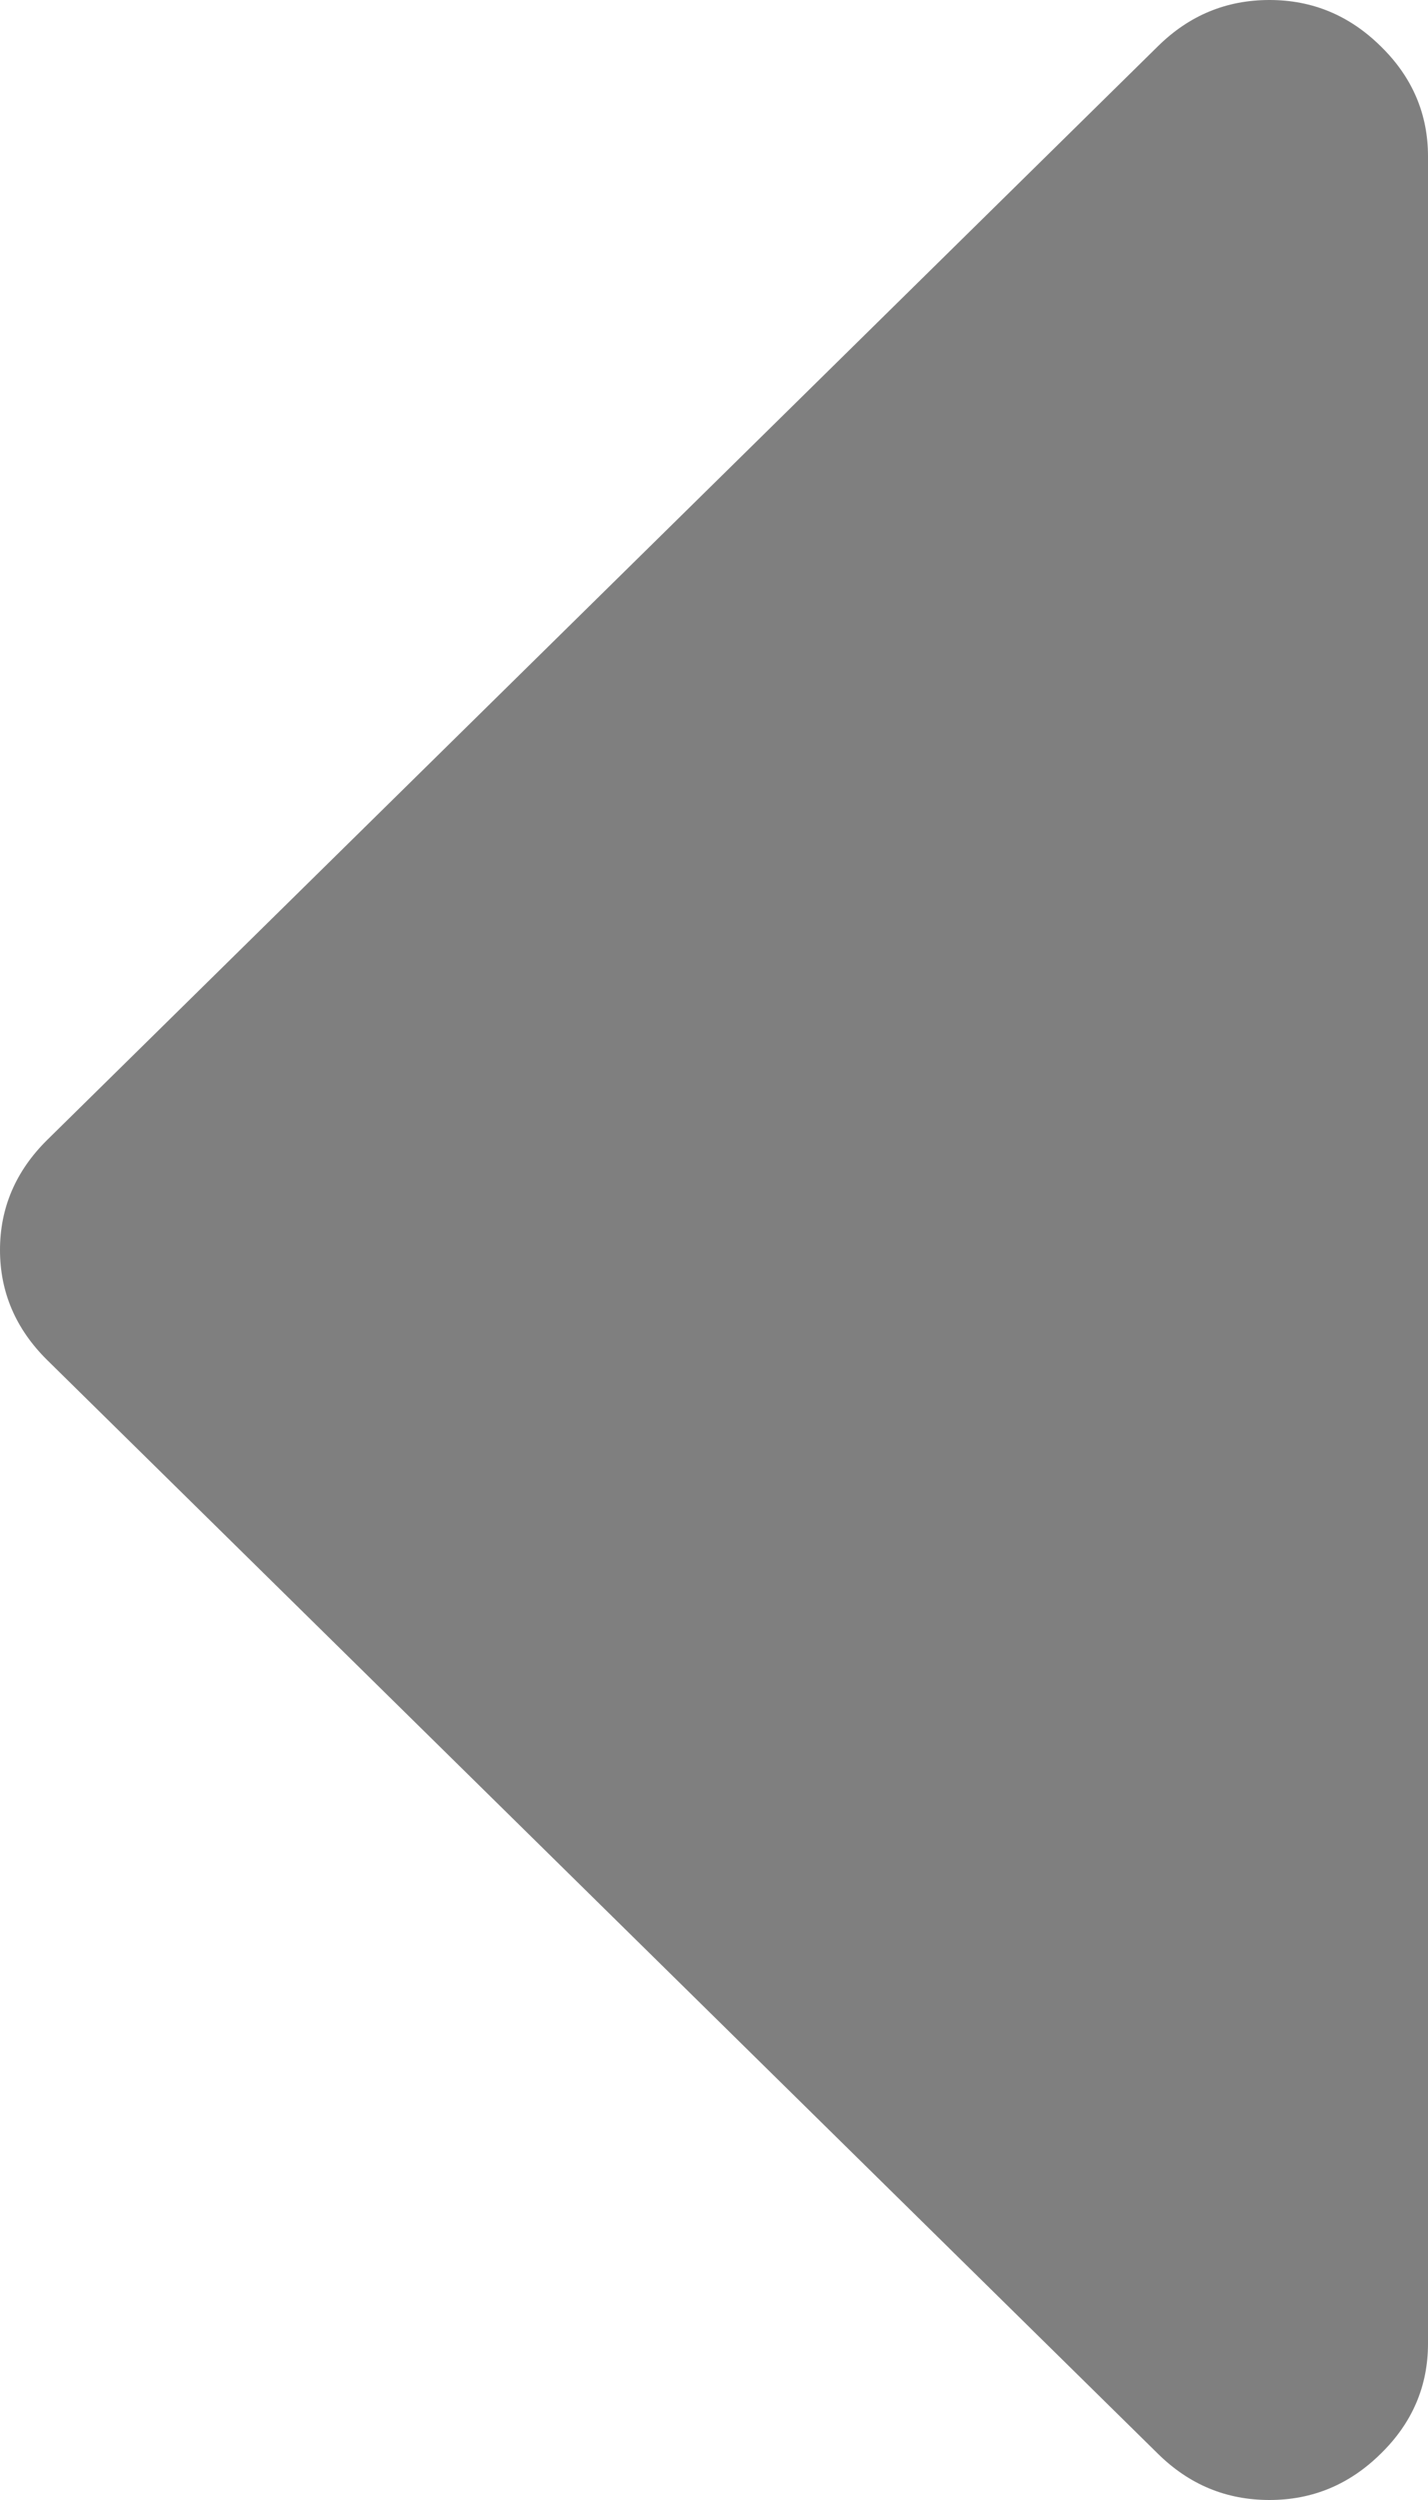 ﻿<?xml version="1.0" encoding="utf-8"?>
<svg version="1.1" xmlns:xlink="http://www.w3.org/1999/xlink" width="4px" height="7px" xmlns="http://www.w3.org/2000/svg">
  <g transform="matrix(1 0 0 1 -60 -597 )">
    <path d="M 3.868 0.13  C 3.956 0.216  4 0.319  4 0.438  L 4 6.562  C 4 6.681  3.956 6.784  3.868 6.87  C 3.78 6.957  3.676 7  3.556 7  C 3.435 7  3.331 6.957  3.243 6.87  L 0.132 3.808  C 0.044 3.721  0 3.618  0 3.5  C 0 3.382  0.044 3.279  0.132 3.192  L 3.243 0.13  C 3.331 0.043  3.435 0  3.556 0  C 3.676 0  3.78 0.043  3.868 0.13  Z " fill-rule="nonzero" fill="#7f7f7f" stroke="none" transform="matrix(1 0 0 1 60 597 )" />
  </g>
</svg>